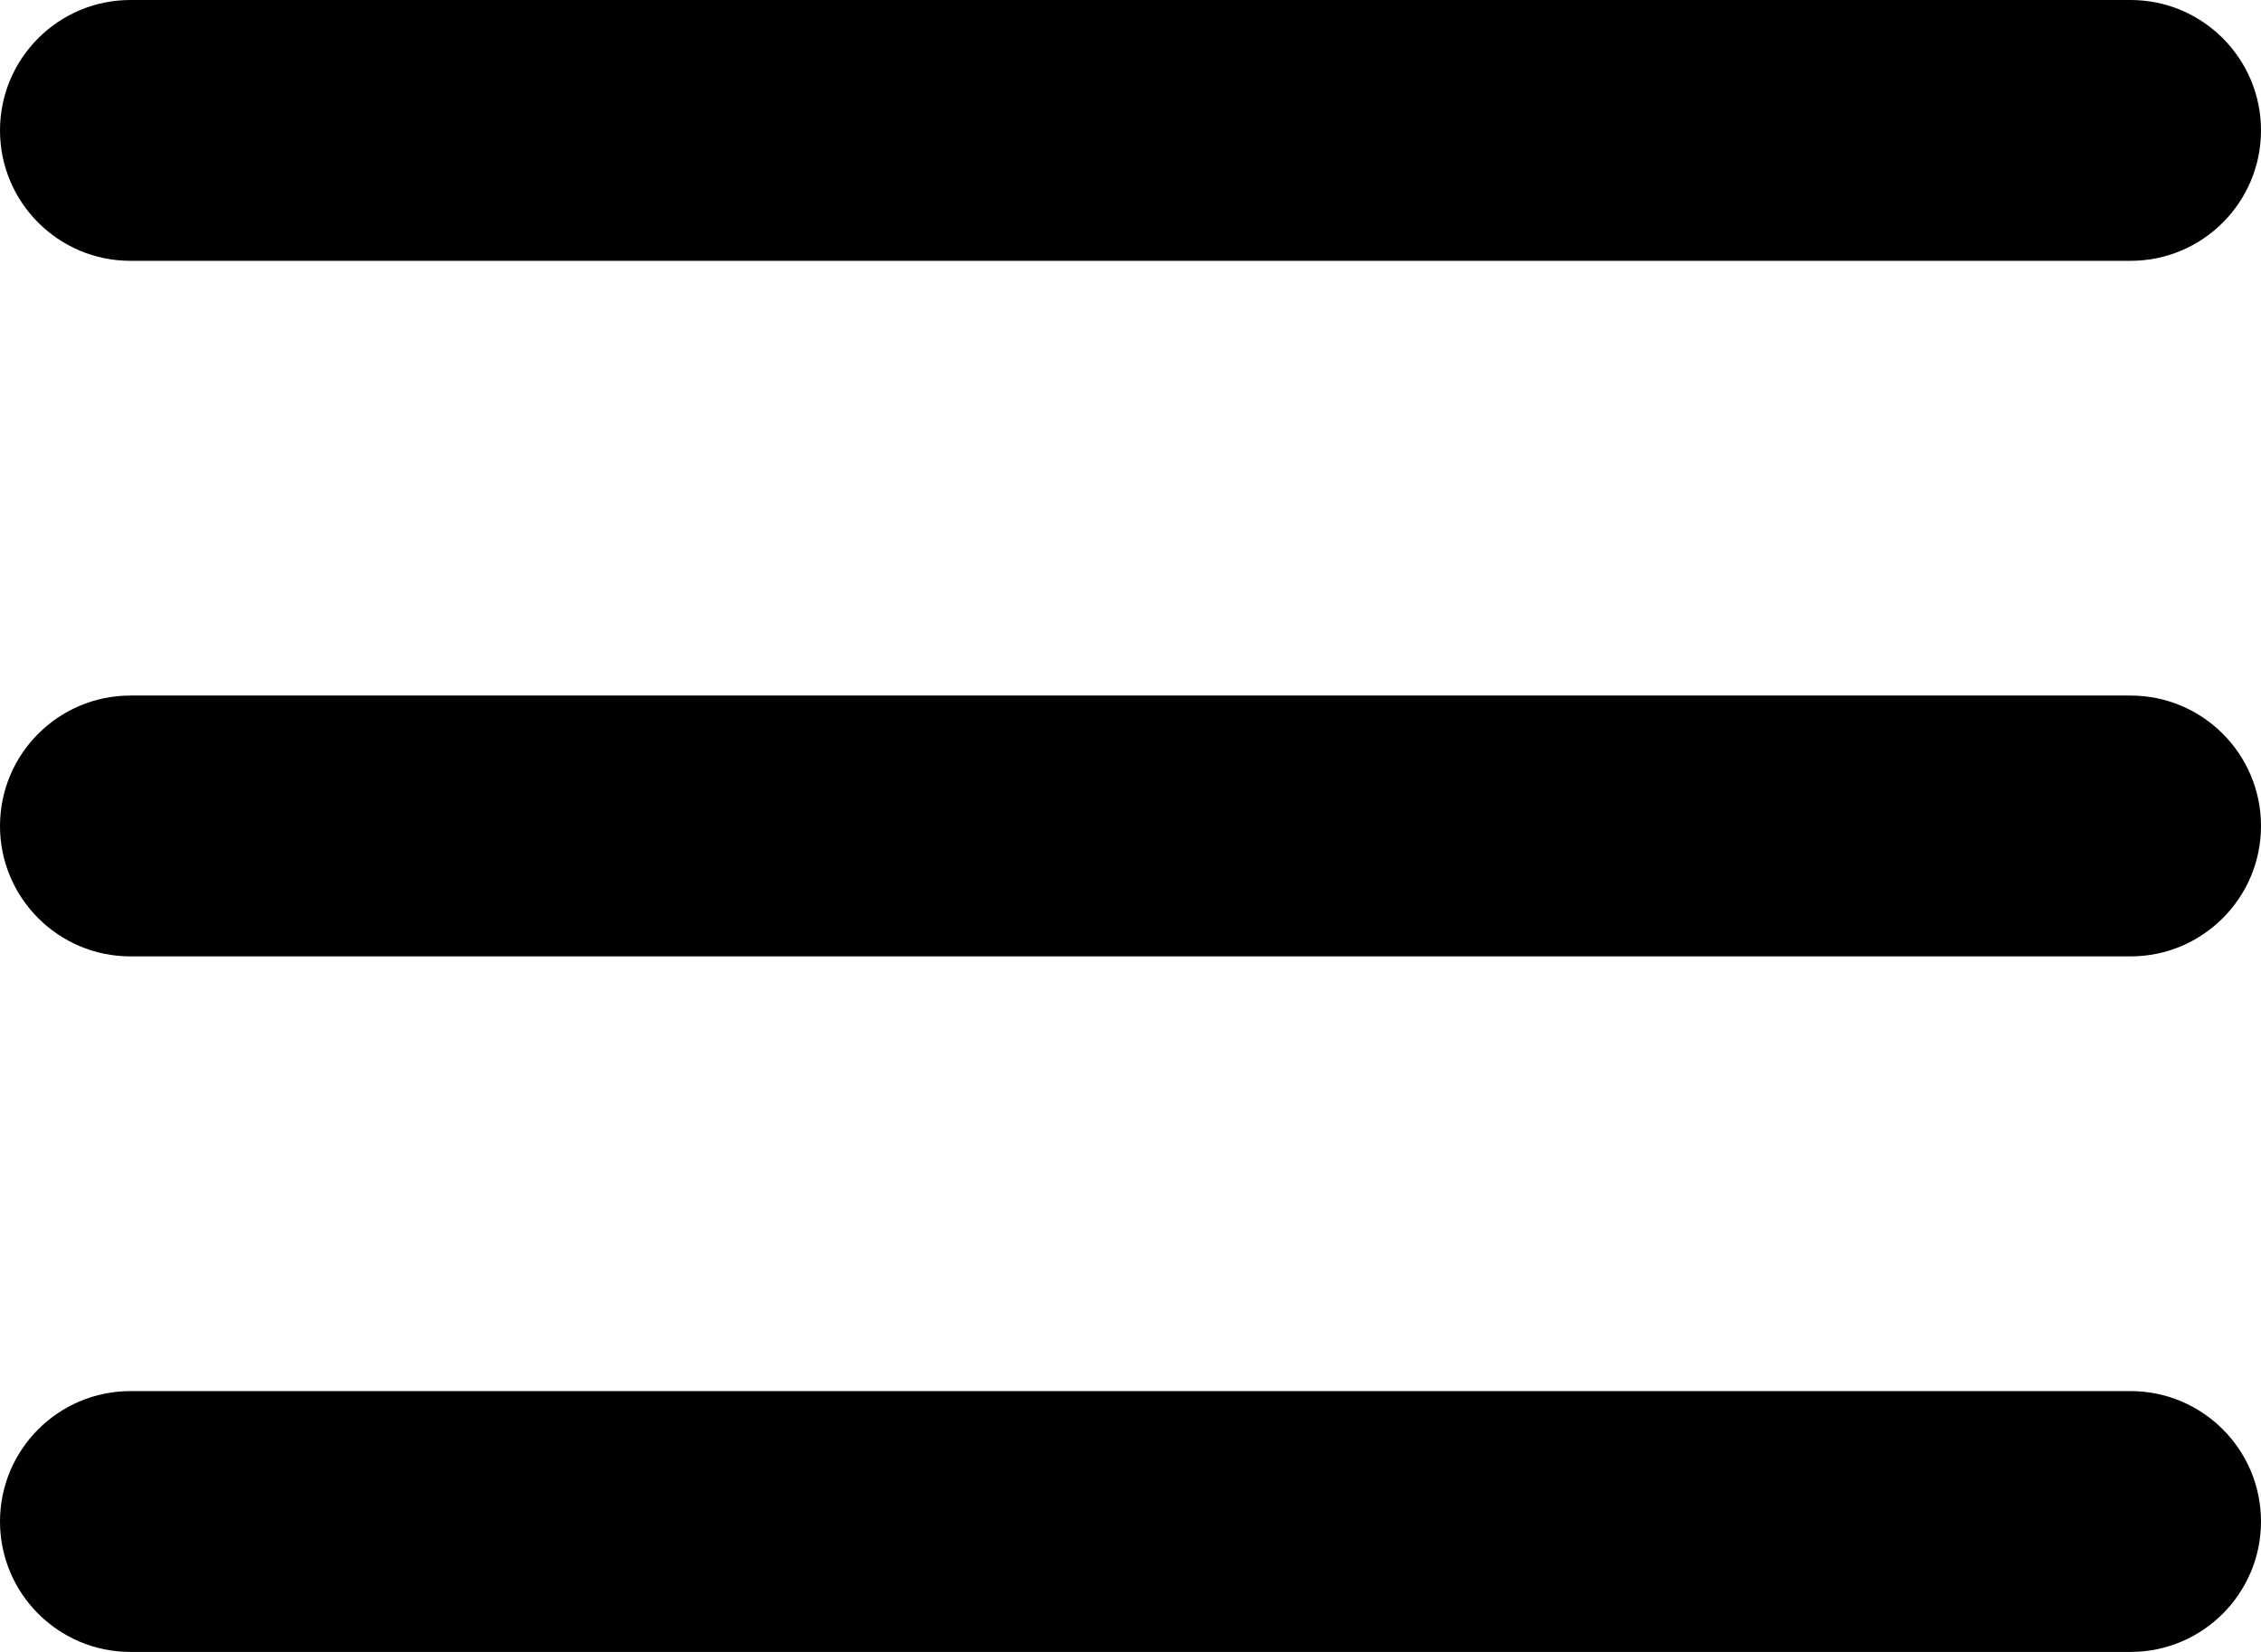<?xml version="1.0" encoding="UTF-8"?>
<svg width="26px" height="19px" viewBox="0 0 26 19" version="1.1" xmlns="http://www.w3.org/2000/svg" xmlns:xlink="http://www.w3.org/1999/xlink">
    <g id="Site" stroke="none" stroke-width="1" fill="none" fill-rule="evenodd">
        <g id="Panelista-site-mobile-scrolled" transform="translate(-321, -19)" fill="#000000">
            <g id="Group-2">
                <g id="Group" transform="translate(321, 19)">
                    <path d="M24.5,16 C25.328,16 26,16.672 26,17.5 C26,18.328 25.328,19 24.5,19 L1.5,19 C0.672,19 1.01453063e-16,18.328 0,17.5 C-1.01453063e-16,16.672 0.672,16 1.5,16 L24.5,16 Z M24.5,8 C25.328,8 26,8.672 26,9.5 C26,10.328 25.328,11 24.5,11 L1.5,11 C0.672,11 1.01453063e-16,10.328 0,9.5 C-1.01453063e-16,8.672 0.672,8 1.5,8 L24.5,8 Z M24.5,0 C25.328,-1.52179594e-16 26,0.672 26,1.5 C26,2.328 25.328,3 24.5,3 L1.5,3 C0.672,3 1.01453063e-16,2.328 0,1.5 C-1.01453063e-16,0.672 0.672,1.52179594e-16 1.5,0 L24.5,0 Z" id="Combined-Shape"></path>
                </g>
            </g>
        </g>
    </g>
</svg>